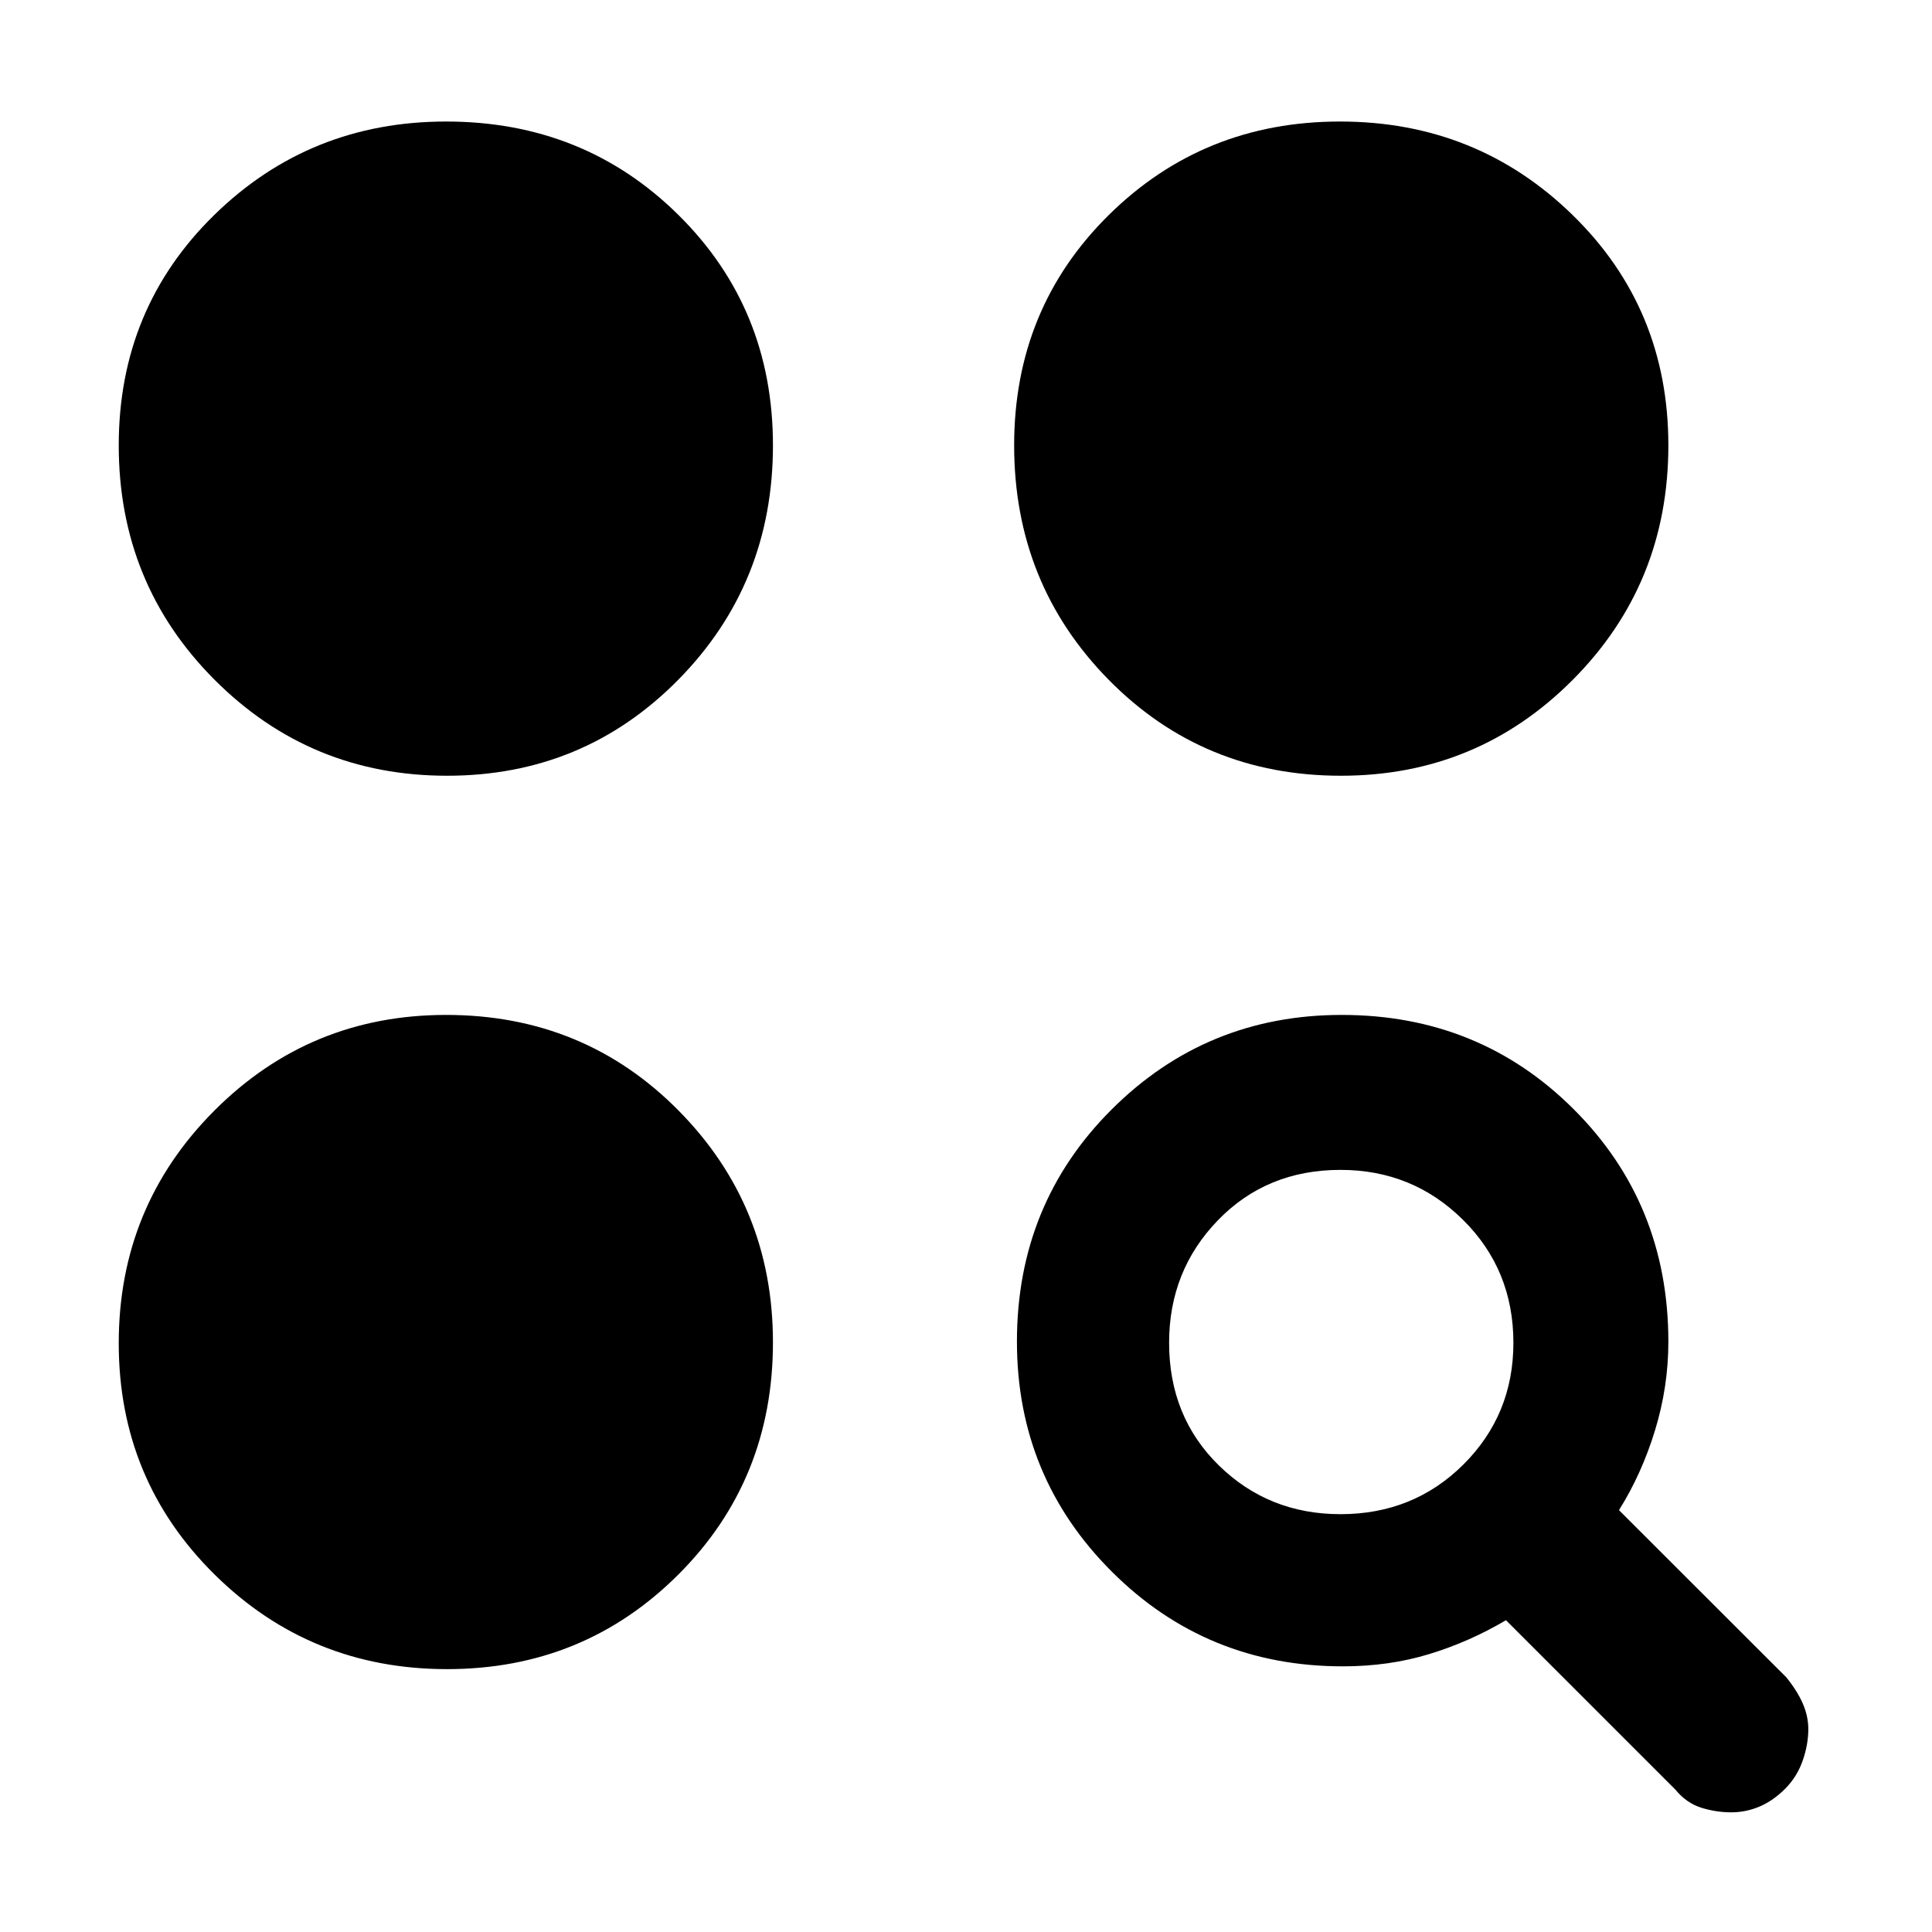 <svg xmlns="http://www.w3.org/2000/svg" height="20" viewBox="0 -960 960 960" width="20"><path d="M667.334-132.001q-67.773 0-114.899-47.082-47.127-47.082-47.127-114.303 0-68.383 47.082-115.345 47.081-46.961 114.303-46.961 68.383 0 115.344 46.933 46.962 46.932 46.962 115.478 0 22.327-6.624 44t-17.915 39.658l83.154 83.084q5.461 6.75 8.192 13.038 2.731 6.287 2.731 12.686 0 7.57-2.731 15.499-2.731 7.93-8.478 13.84-6.1 6.187-12.927 9.1-6.827 2.913-14.109 2.913-7.502 0-14.867-2.266-7.365-2.266-12.964-9.042l-84.154-84.154q-18.231 10.77-38.187 16.847-19.956 6.077-42.786 6.077Zm-445.18 1.384q-67.95 0-115.551-47.042-47.601-47.043-47.601-114.88 0-67.951 47.463-115.552 47.463-47.601 115.22-47.601 68.469 0 115.43 47.464 46.961 47.463 46.961 115.22 0 68.469-47.042 115.43-47.043 46.961-114.88 46.961Zm443.94-76.998q36.29 0 61.098-24.717Q752-257.048 752-292.787q0-36.291-25.056-61.098-25.055-24.808-60.846-24.808-36.714 0-60.945 25.055-24.231 25.056-24.231 60.847 0 36.714 24.716 60.945t60.456 24.231Zm-443.94-366.924q-67.95 0-115.551-47.7T59.002-738.7q0-68.049 47.463-114.482 47.463-46.432 115.22-46.432 68.469 0 115.43 46.432 46.961 46.433 46.961 114.482 0 68.761-47.042 116.461-47.043 47.7-114.88 47.7Zm444.161 0q-68.469 0-115.43-47.7-46.961-47.7-46.961-116.461 0-68.049 47.042-114.482 47.043-46.432 114.88-46.432 67.95 0 115.551 46.432 47.602 46.433 47.602 114.482 0 68.761-47.464 116.461-47.463 47.7-115.22 47.7Z"/></svg>